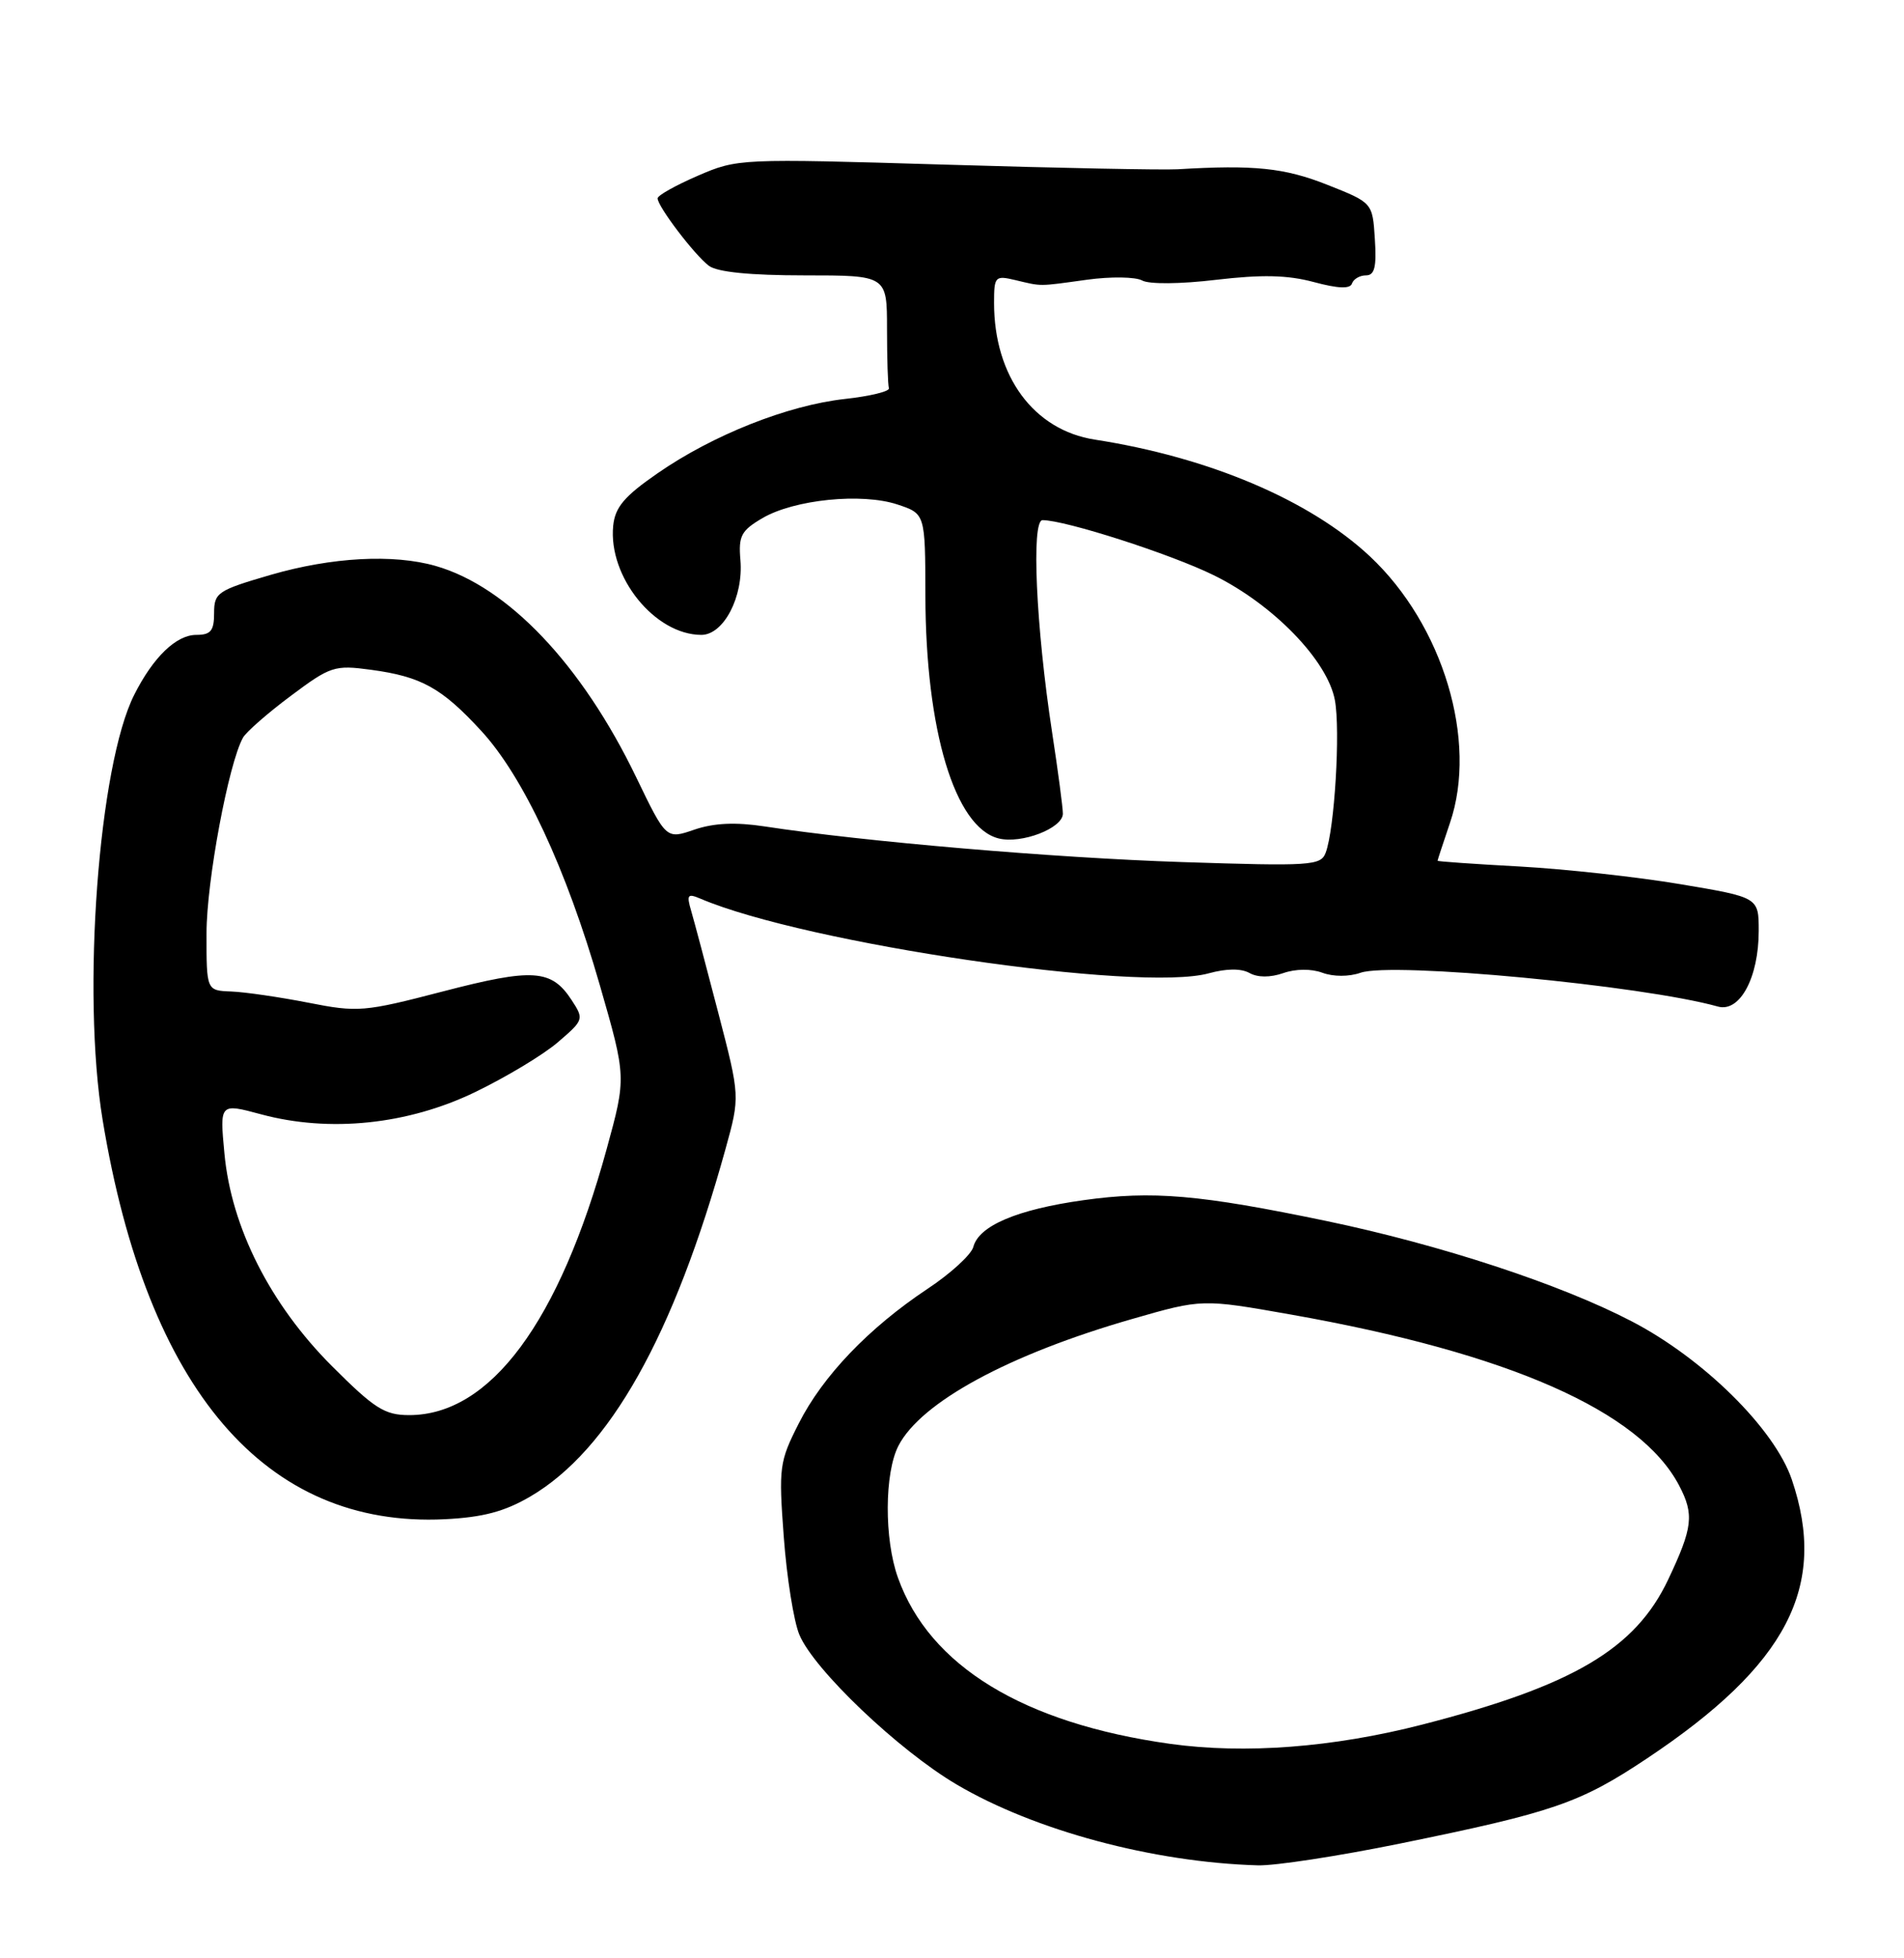 <?xml version="1.0" encoding="UTF-8" standalone="no"?>
<!DOCTYPE svg PUBLIC "-//W3C//DTD SVG 1.1//EN" "http://www.w3.org/Graphics/SVG/1.1/DTD/svg11.dtd" >
<svg xmlns="http://www.w3.org/2000/svg" xmlns:xlink="http://www.w3.org/1999/xlink" version="1.1" viewBox="0 0 249 256">
 <g >
 <path fill="currentColor"
d=" M 183.00 241.03 C 203.15 236.92 206.60 235.74 215.38 229.89 C 233.73 217.67 239.07 207.40 234.33 193.43 C 232.08 186.81 222.80 177.63 213.39 172.74 C 204.06 167.88 188.39 162.74 173.50 159.63 C 156.86 156.17 150.72 155.64 141.71 156.90 C 133.03 158.11 128.01 160.24 127.29 163.01 C 127.02 164.02 124.33 166.49 121.29 168.50 C 113.62 173.60 107.59 179.89 104.46 186.09 C 101.92 191.09 101.82 191.82 102.50 200.93 C 102.89 206.19 103.80 211.95 104.54 213.71 C 106.42 218.25 117.50 228.81 125.09 233.28 C 135.29 239.30 150.79 243.46 164.50 243.86 C 166.70 243.93 175.03 242.65 183.00 241.03 Z  M 69.34 195.65 C 79.72 189.57 88.11 174.64 94.88 150.21 C 96.78 143.35 96.78 143.35 93.94 132.43 C 92.38 126.42 90.78 120.41 90.39 119.08 C 89.77 116.97 89.92 116.77 91.59 117.48 C 105.38 123.36 149.01 129.76 158.09 127.24 C 160.40 126.61 162.30 126.59 163.40 127.20 C 164.47 127.80 166.11 127.81 167.81 127.22 C 169.43 126.65 171.48 126.63 172.94 127.17 C 174.37 127.70 176.42 127.70 177.93 127.17 C 182.06 125.73 214.76 128.82 224.67 131.59 C 227.53 132.38 230.00 127.81 230.00 121.70 C 230.00 117.31 230.00 117.31 219.75 115.59 C 214.11 114.64 204.66 113.61 198.75 113.28 C 192.84 112.96 188.00 112.62 188.00 112.53 C 188.00 112.43 188.74 110.20 189.63 107.56 C 193.28 96.85 188.72 81.69 179.14 72.72 C 171.27 65.37 158.12 59.79 143.17 57.47 C 135.19 56.23 130.00 49.19 130.00 39.61 C 130.00 36.14 130.13 35.99 132.75 36.61 C 136.34 37.46 135.69 37.46 142.15 36.57 C 145.26 36.14 148.51 36.19 149.37 36.67 C 150.27 37.17 154.37 37.14 159.04 36.58 C 165.01 35.88 168.37 35.95 171.80 36.87 C 175.01 37.73 176.57 37.79 176.81 37.06 C 177.01 36.48 177.83 36.00 178.64 36.00 C 179.77 36.00 180.04 34.90 179.80 31.25 C 179.50 26.50 179.50 26.50 173.56 24.15 C 167.98 21.94 164.00 21.53 154.00 22.13 C 152.07 22.24 138.35 21.97 123.50 21.52 C 96.76 20.72 96.45 20.73 91.25 22.98 C 88.36 24.23 86.00 25.55 86.00 25.93 C 86.00 26.99 90.84 33.35 92.71 34.75 C 93.81 35.57 98.10 36.00 105.19 36.00 C 116.00 36.00 116.00 36.00 116.00 43.00 C 116.00 46.85 116.11 50.34 116.25 50.75 C 116.39 51.16 113.79 51.80 110.47 52.16 C 103.00 52.99 93.23 56.86 86.00 61.87 C 81.63 64.89 80.44 66.31 80.19 68.74 C 79.53 75.42 85.65 82.99 91.72 83.00 C 94.64 83.00 97.24 78.01 96.83 73.22 C 96.56 70.06 96.92 69.37 99.72 67.73 C 103.88 65.30 112.69 64.41 117.36 65.95 C 121.00 67.16 121.00 67.16 121.02 77.83 C 121.05 95.48 124.87 108.18 130.60 109.61 C 133.59 110.36 139.00 108.27 139.00 106.37 C 139.00 105.60 138.37 100.82 137.59 95.74 C 135.48 81.94 134.85 68.00 136.34 68.00 C 139.32 68.00 153.08 72.42 158.73 75.20 C 166.49 79.01 173.60 86.33 174.57 91.52 C 175.31 95.47 174.53 108.46 173.36 111.50 C 172.72 113.17 171.38 113.25 154.59 112.70 C 137.82 112.15 113.01 110.03 100.00 108.04 C 96.18 107.46 93.37 107.59 90.81 108.46 C 87.12 109.73 87.12 109.73 83.20 101.61 C 76.09 86.88 66.43 76.70 56.98 73.99 C 51.43 72.40 43.39 72.84 35.41 75.15 C 28.44 77.18 28.00 77.48 28.00 80.15 C 28.00 82.47 27.56 83.00 25.67 83.00 C 23.05 83.00 20.04 85.90 17.56 90.82 C 12.89 100.05 10.68 129.76 13.42 146.40 C 19.24 181.71 34.72 199.77 58.18 198.61 C 63.17 198.36 65.98 197.61 69.34 195.65 Z  M 153.06 227.98 C 133.85 225.30 121.55 217.80 117.43 206.25 C 115.62 201.20 115.66 192.56 117.50 189.00 C 120.45 183.30 131.95 177.06 148.07 172.43 C 157.21 169.80 157.21 169.80 168.86 171.86 C 197.30 176.89 214.48 184.46 219.59 194.20 C 221.58 198.00 221.38 199.69 218.16 206.50 C 213.86 215.58 205.71 220.39 185.99 225.46 C 174.35 228.45 162.81 229.33 153.06 227.98 Z  M 43.40 178.58 C 35.34 170.52 30.25 160.46 29.35 150.80 C 28.73 144.22 28.73 144.22 34.12 145.67 C 43.08 148.09 53.32 147.03 62.12 142.78 C 66.18 140.82 71.06 137.89 72.96 136.25 C 76.36 133.34 76.39 133.24 74.74 130.72 C 72.11 126.71 69.70 126.55 57.93 129.61 C 47.59 132.30 46.80 132.36 40.30 131.08 C 36.56 130.35 32.04 129.69 30.25 129.62 C 27.00 129.50 27.00 129.50 27.01 122.00 C 27.01 115.21 29.89 99.81 31.78 96.43 C 32.20 95.69 35.00 93.23 38.02 90.98 C 43.22 87.09 43.75 86.92 48.50 87.56 C 55.09 88.45 57.74 89.91 62.91 95.52 C 68.44 101.51 74.05 113.54 78.44 128.78 C 81.91 140.83 81.91 140.83 79.35 150.17 C 73.14 172.84 64.12 185.00 53.52 185.00 C 50.30 185.00 48.98 184.16 43.40 178.58 Z "/>
</g>
</svg>